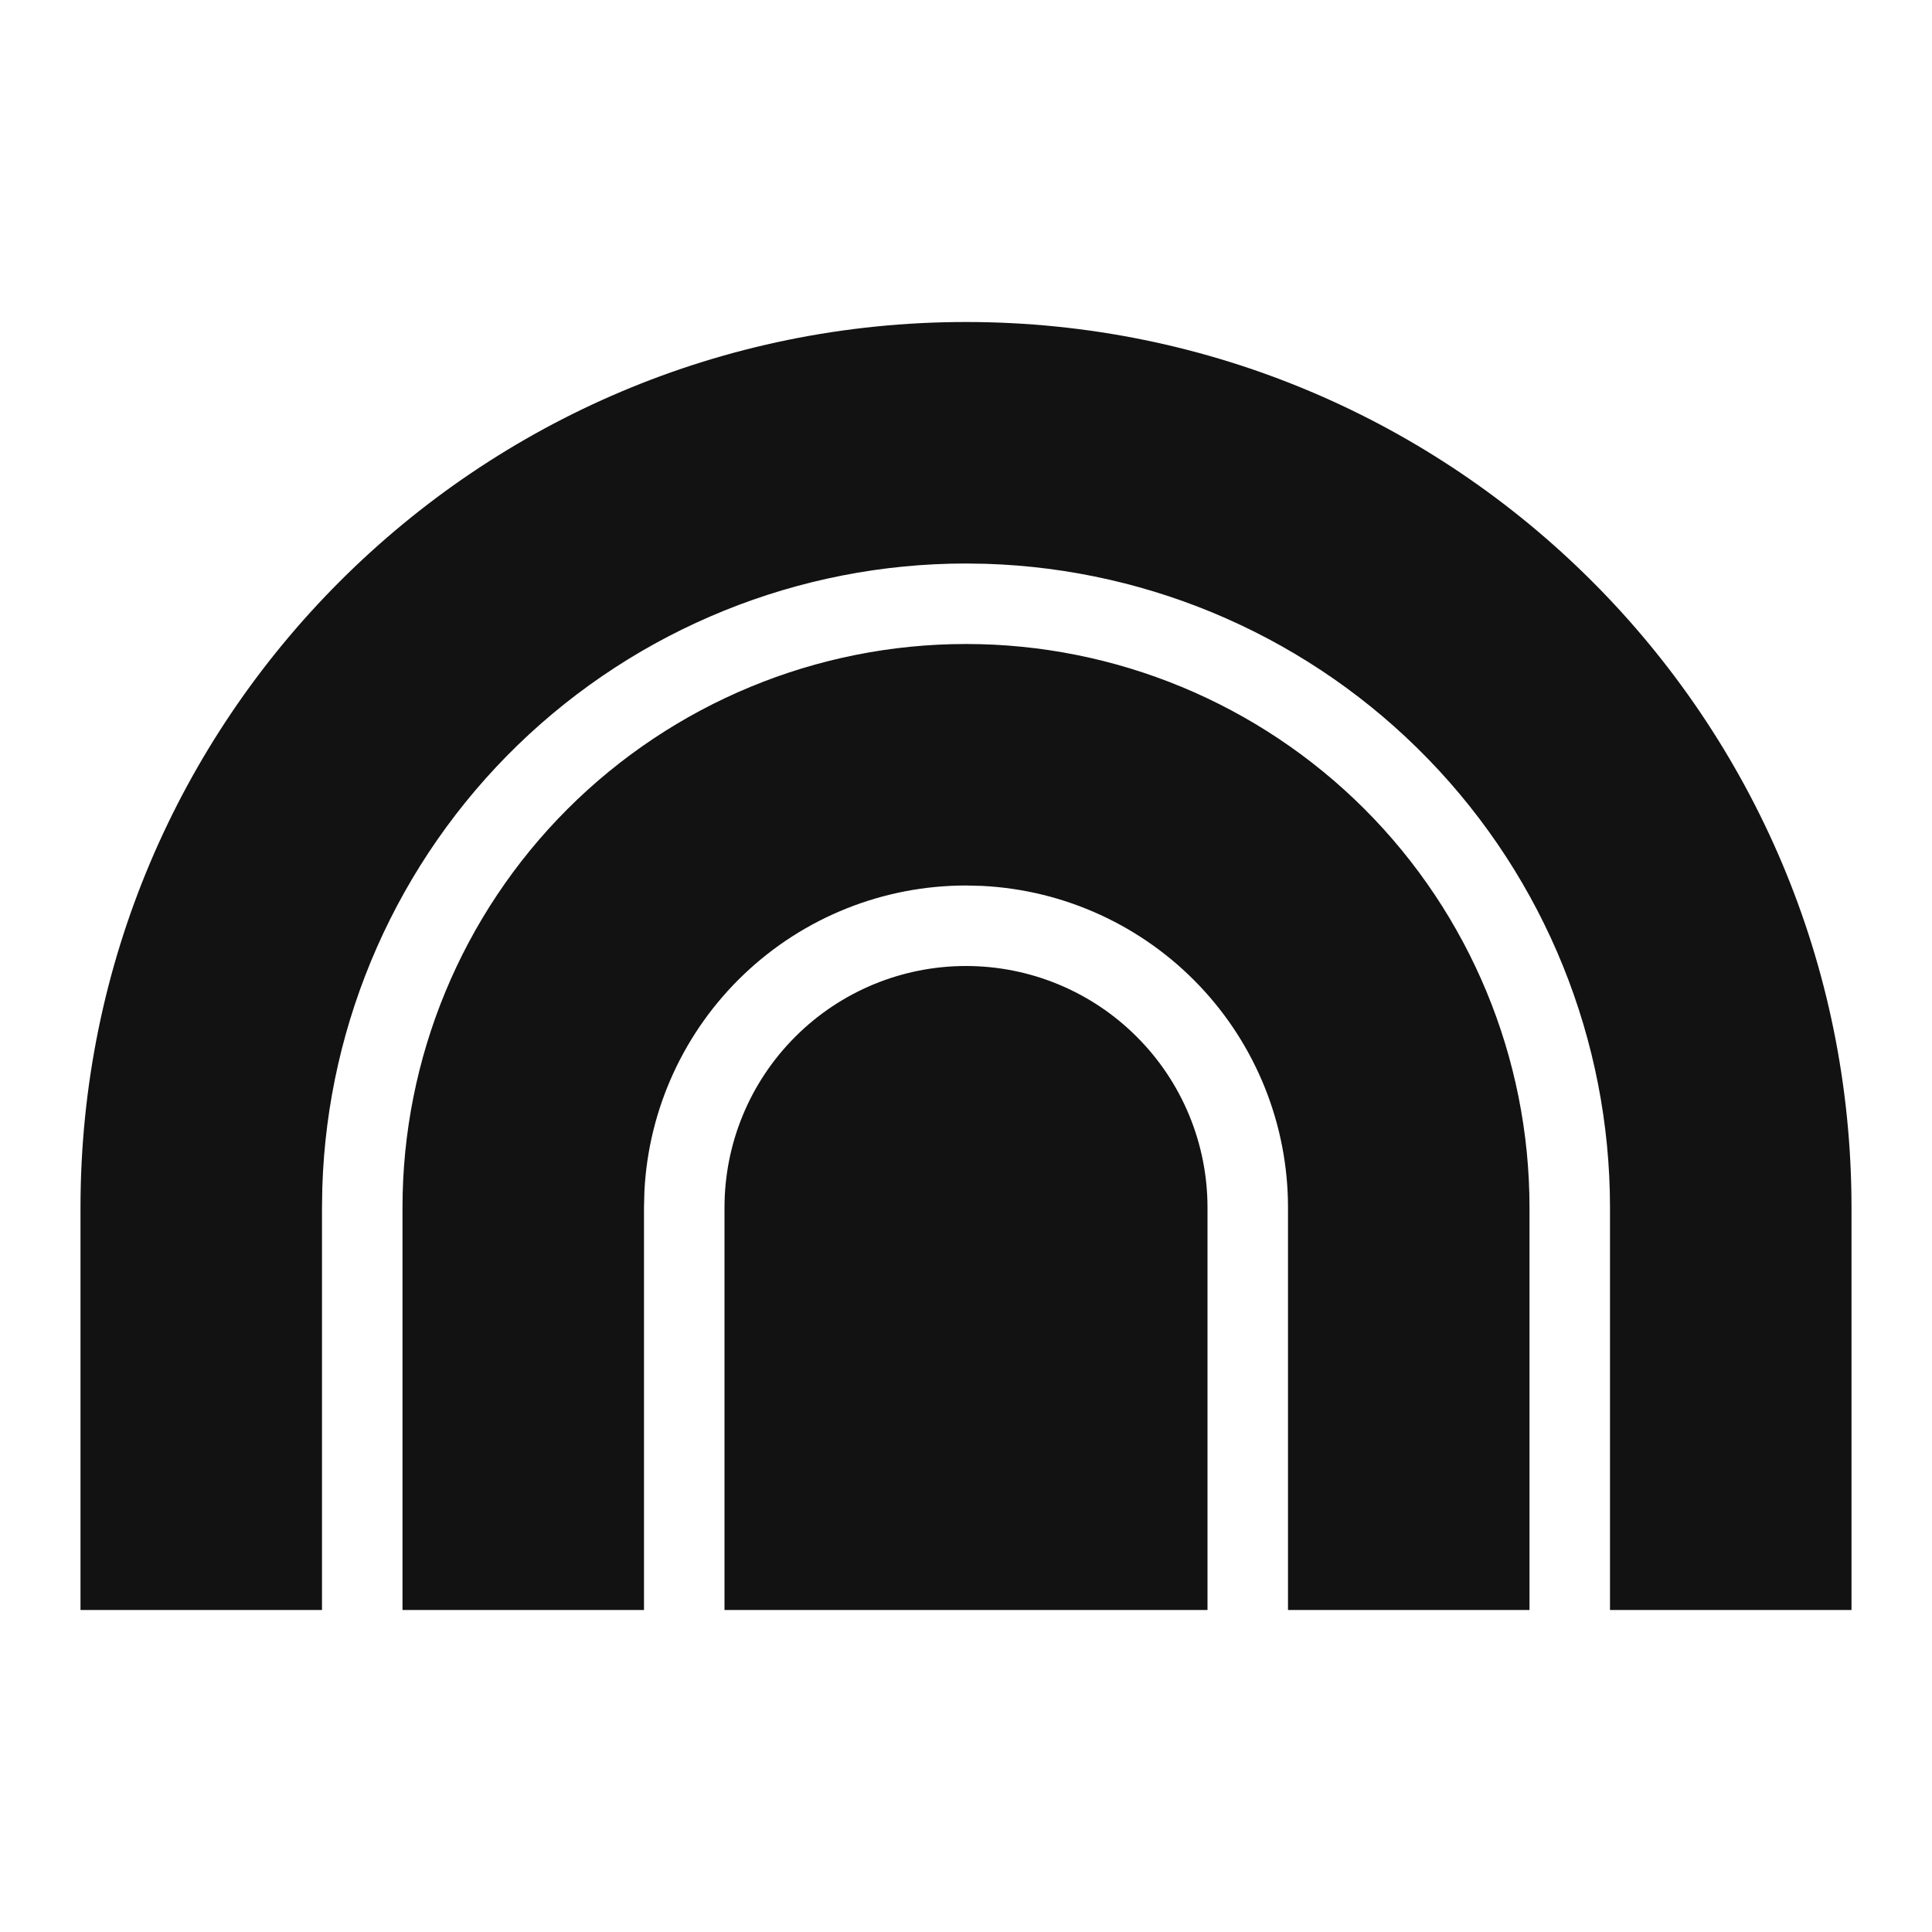 <svg xmlns="http://www.w3.org/2000/svg" width="24" height="24" fill="none"><g clip-path="url(#a)"><g><path fill="#121212" d="M12 4C18.075 4 23 8.925 23 15V20H20V15C20 12.922 19.191 10.925 17.744 9.432C16.298 7.94 14.327 7.069 12.25 7.004L12 7C9.922 7 7.925 7.809 6.432 9.255C4.94 10.702 4.069 12.673 4.004 14.75L4 15V20H1V15C1 8.925 5.925 4 12 4ZM12 8C13.857 8 15.637 8.738 16.95 10.05C18.262 11.363 19 13.143 19 15V20H16V15C16 13.974 15.606 12.987 14.898 12.243C14.191 11.5 13.225 11.056 12.2 11.005L12 11C10.974 11 9.987 11.394 9.243 12.102C8.5 12.809 8.056 13.775 8.005 14.8L8 15V20H5V15C5 13.143 5.737 11.363 7.05 10.05C8.363 8.738 10.143 8 12 8ZM12 12C12.796 12 13.559 12.316 14.121 12.879C14.684 13.441 15 14.204 15 15V20H9V15C9 14.204 9.316 13.441 9.879 12.879C10.441 12.316 11.204 12 12 12Z"/></g></g><defs><clipPath id="a"><rect width="24" height="24" fill="white"/></clipPath></defs></svg>